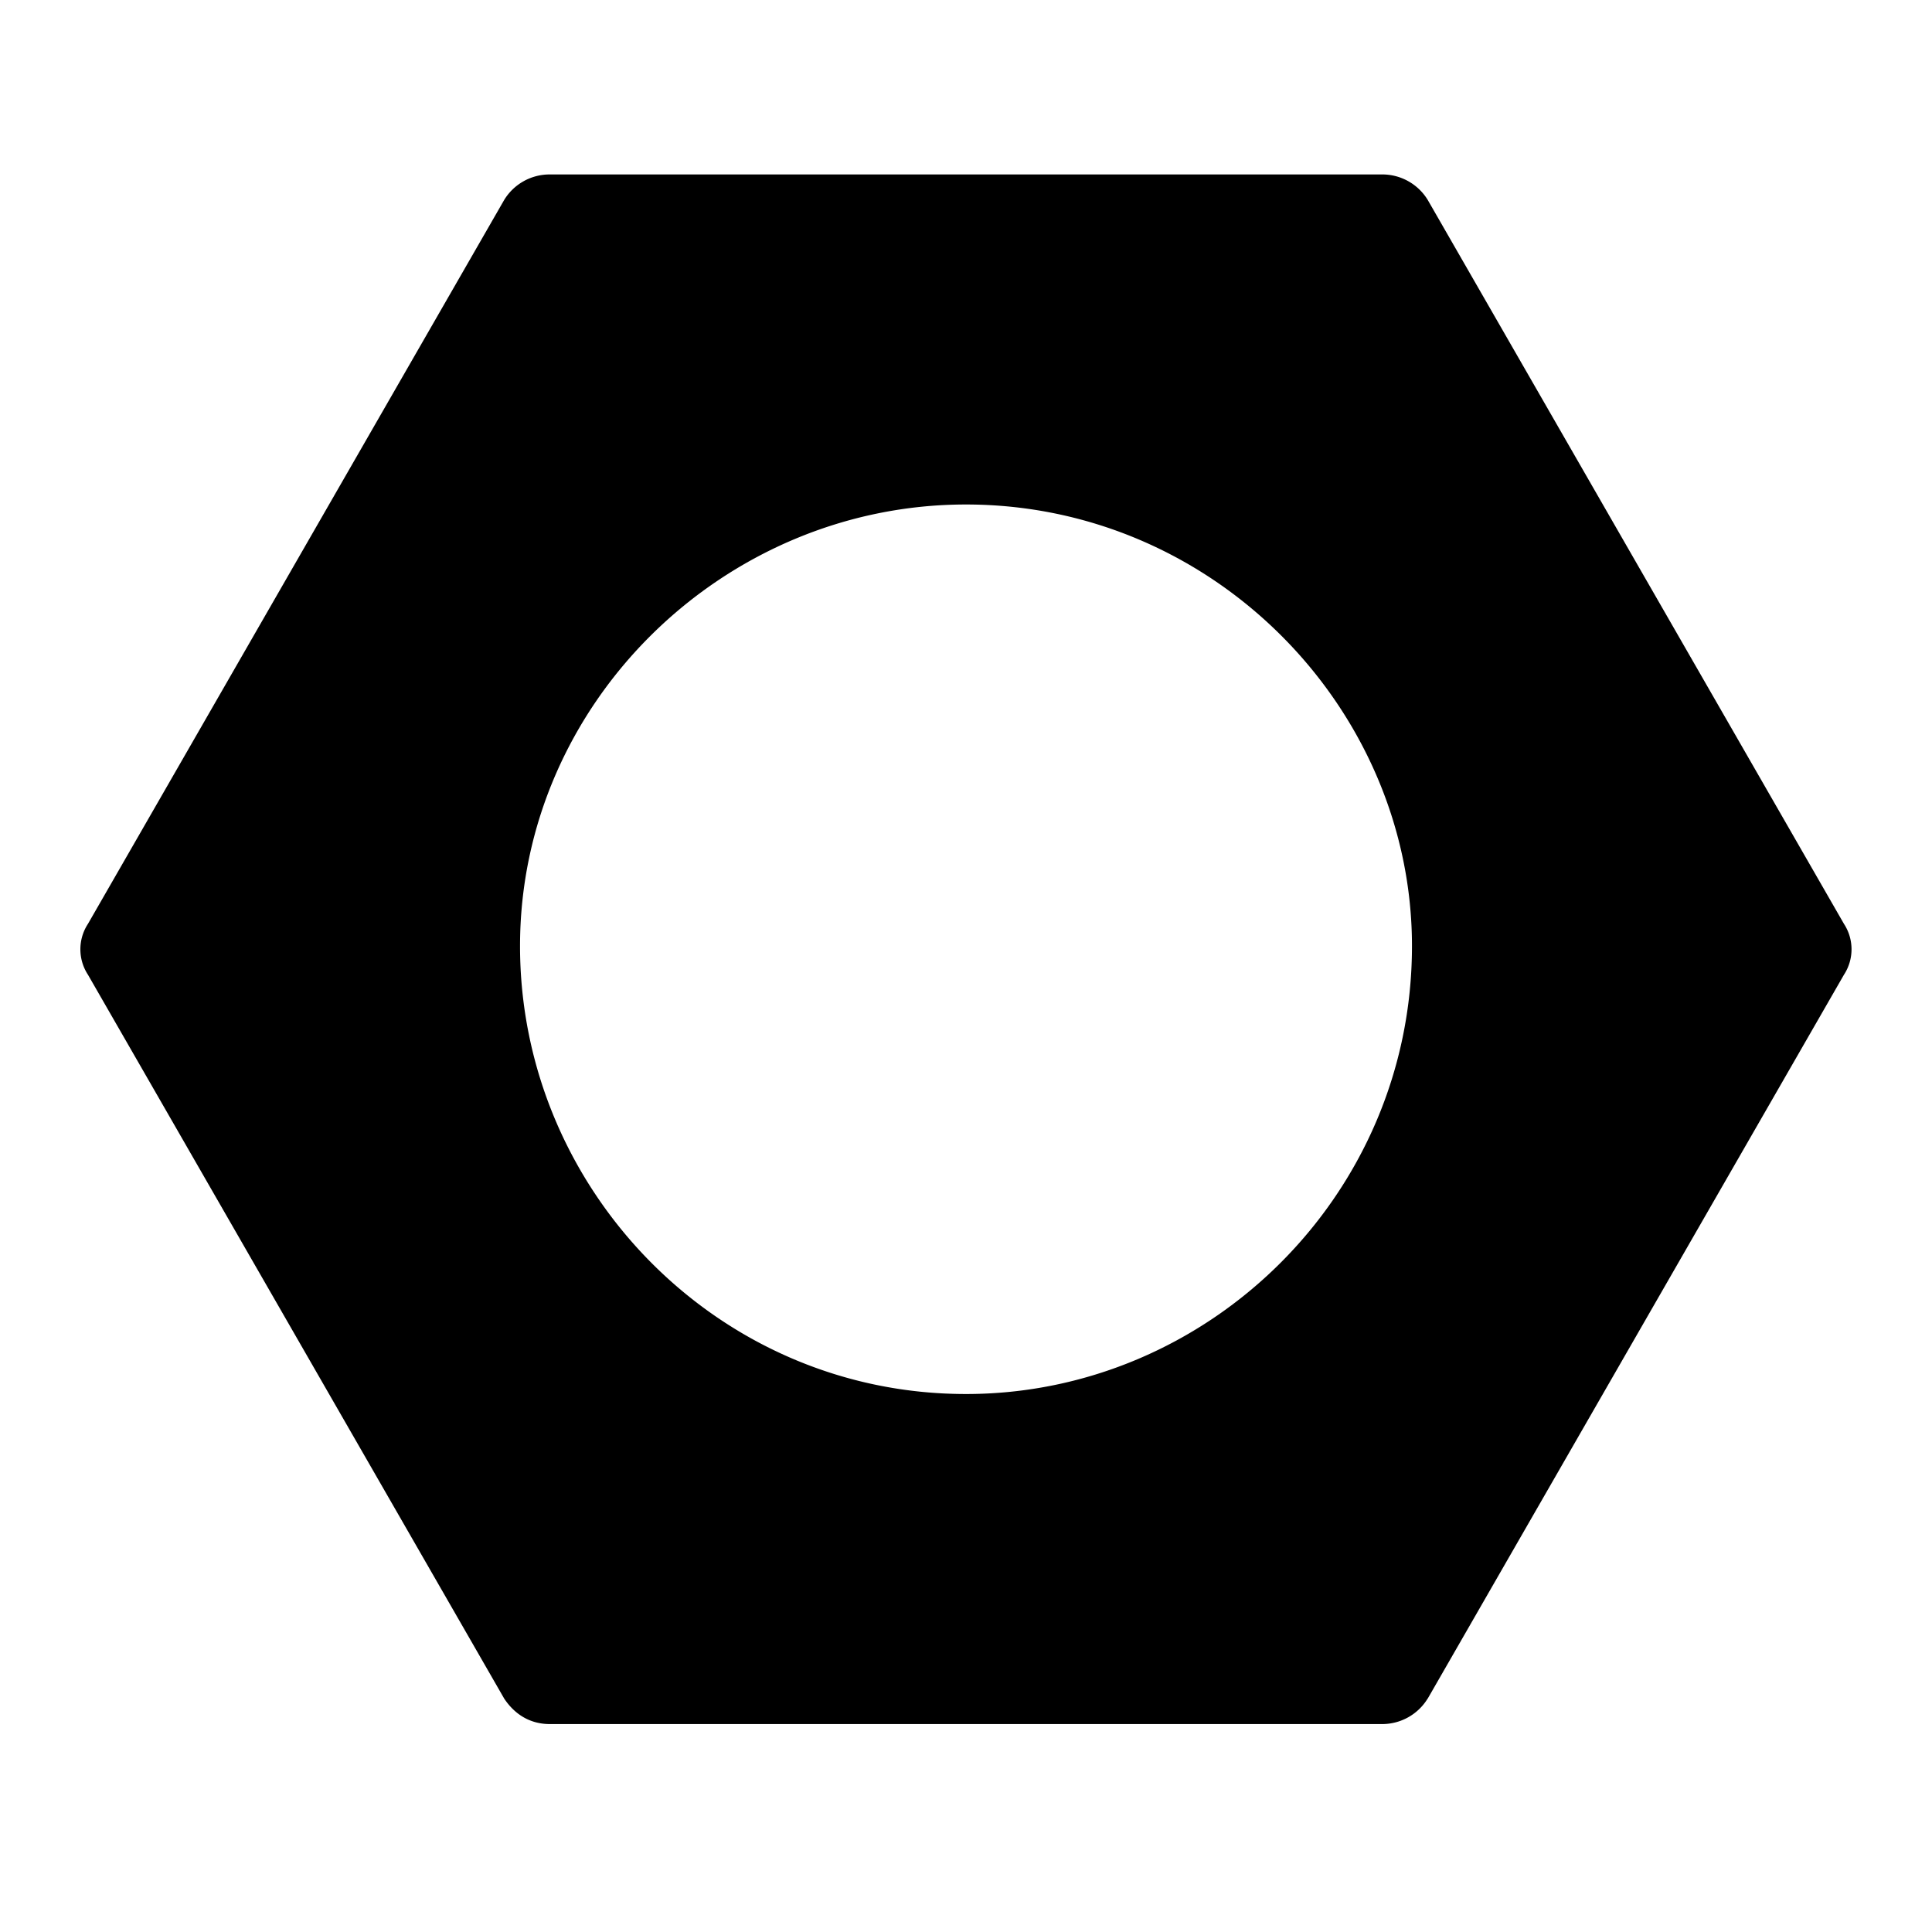 <svg width="24" height="24" xmlns="http://www.w3.org/2000/svg"><path fill-rule="evenodd" clip-rule="evenodd" d="m17.736 21.1 5.17-8.991a.578.578 0 0 0 0-.633l-5.17-8.992a.661.661 0 0 0-.567-.317H6.83a.661.661 0 0 0-.567.317l-5.17 8.992a.577.577 0 0 0 0 .633l5.17 8.991c.126.19.315.317.567.317h10.338a.662.662 0 0 0 .567-.317ZM6.46 11.752c0-3.02 2.532-5.485 5.54-5.485 3.086 0 5.54 2.544 5.54 5.485 0 3.1-2.533 5.565-5.54 5.565-3.087 0-5.54-2.544-5.54-5.565Z"/></svg>